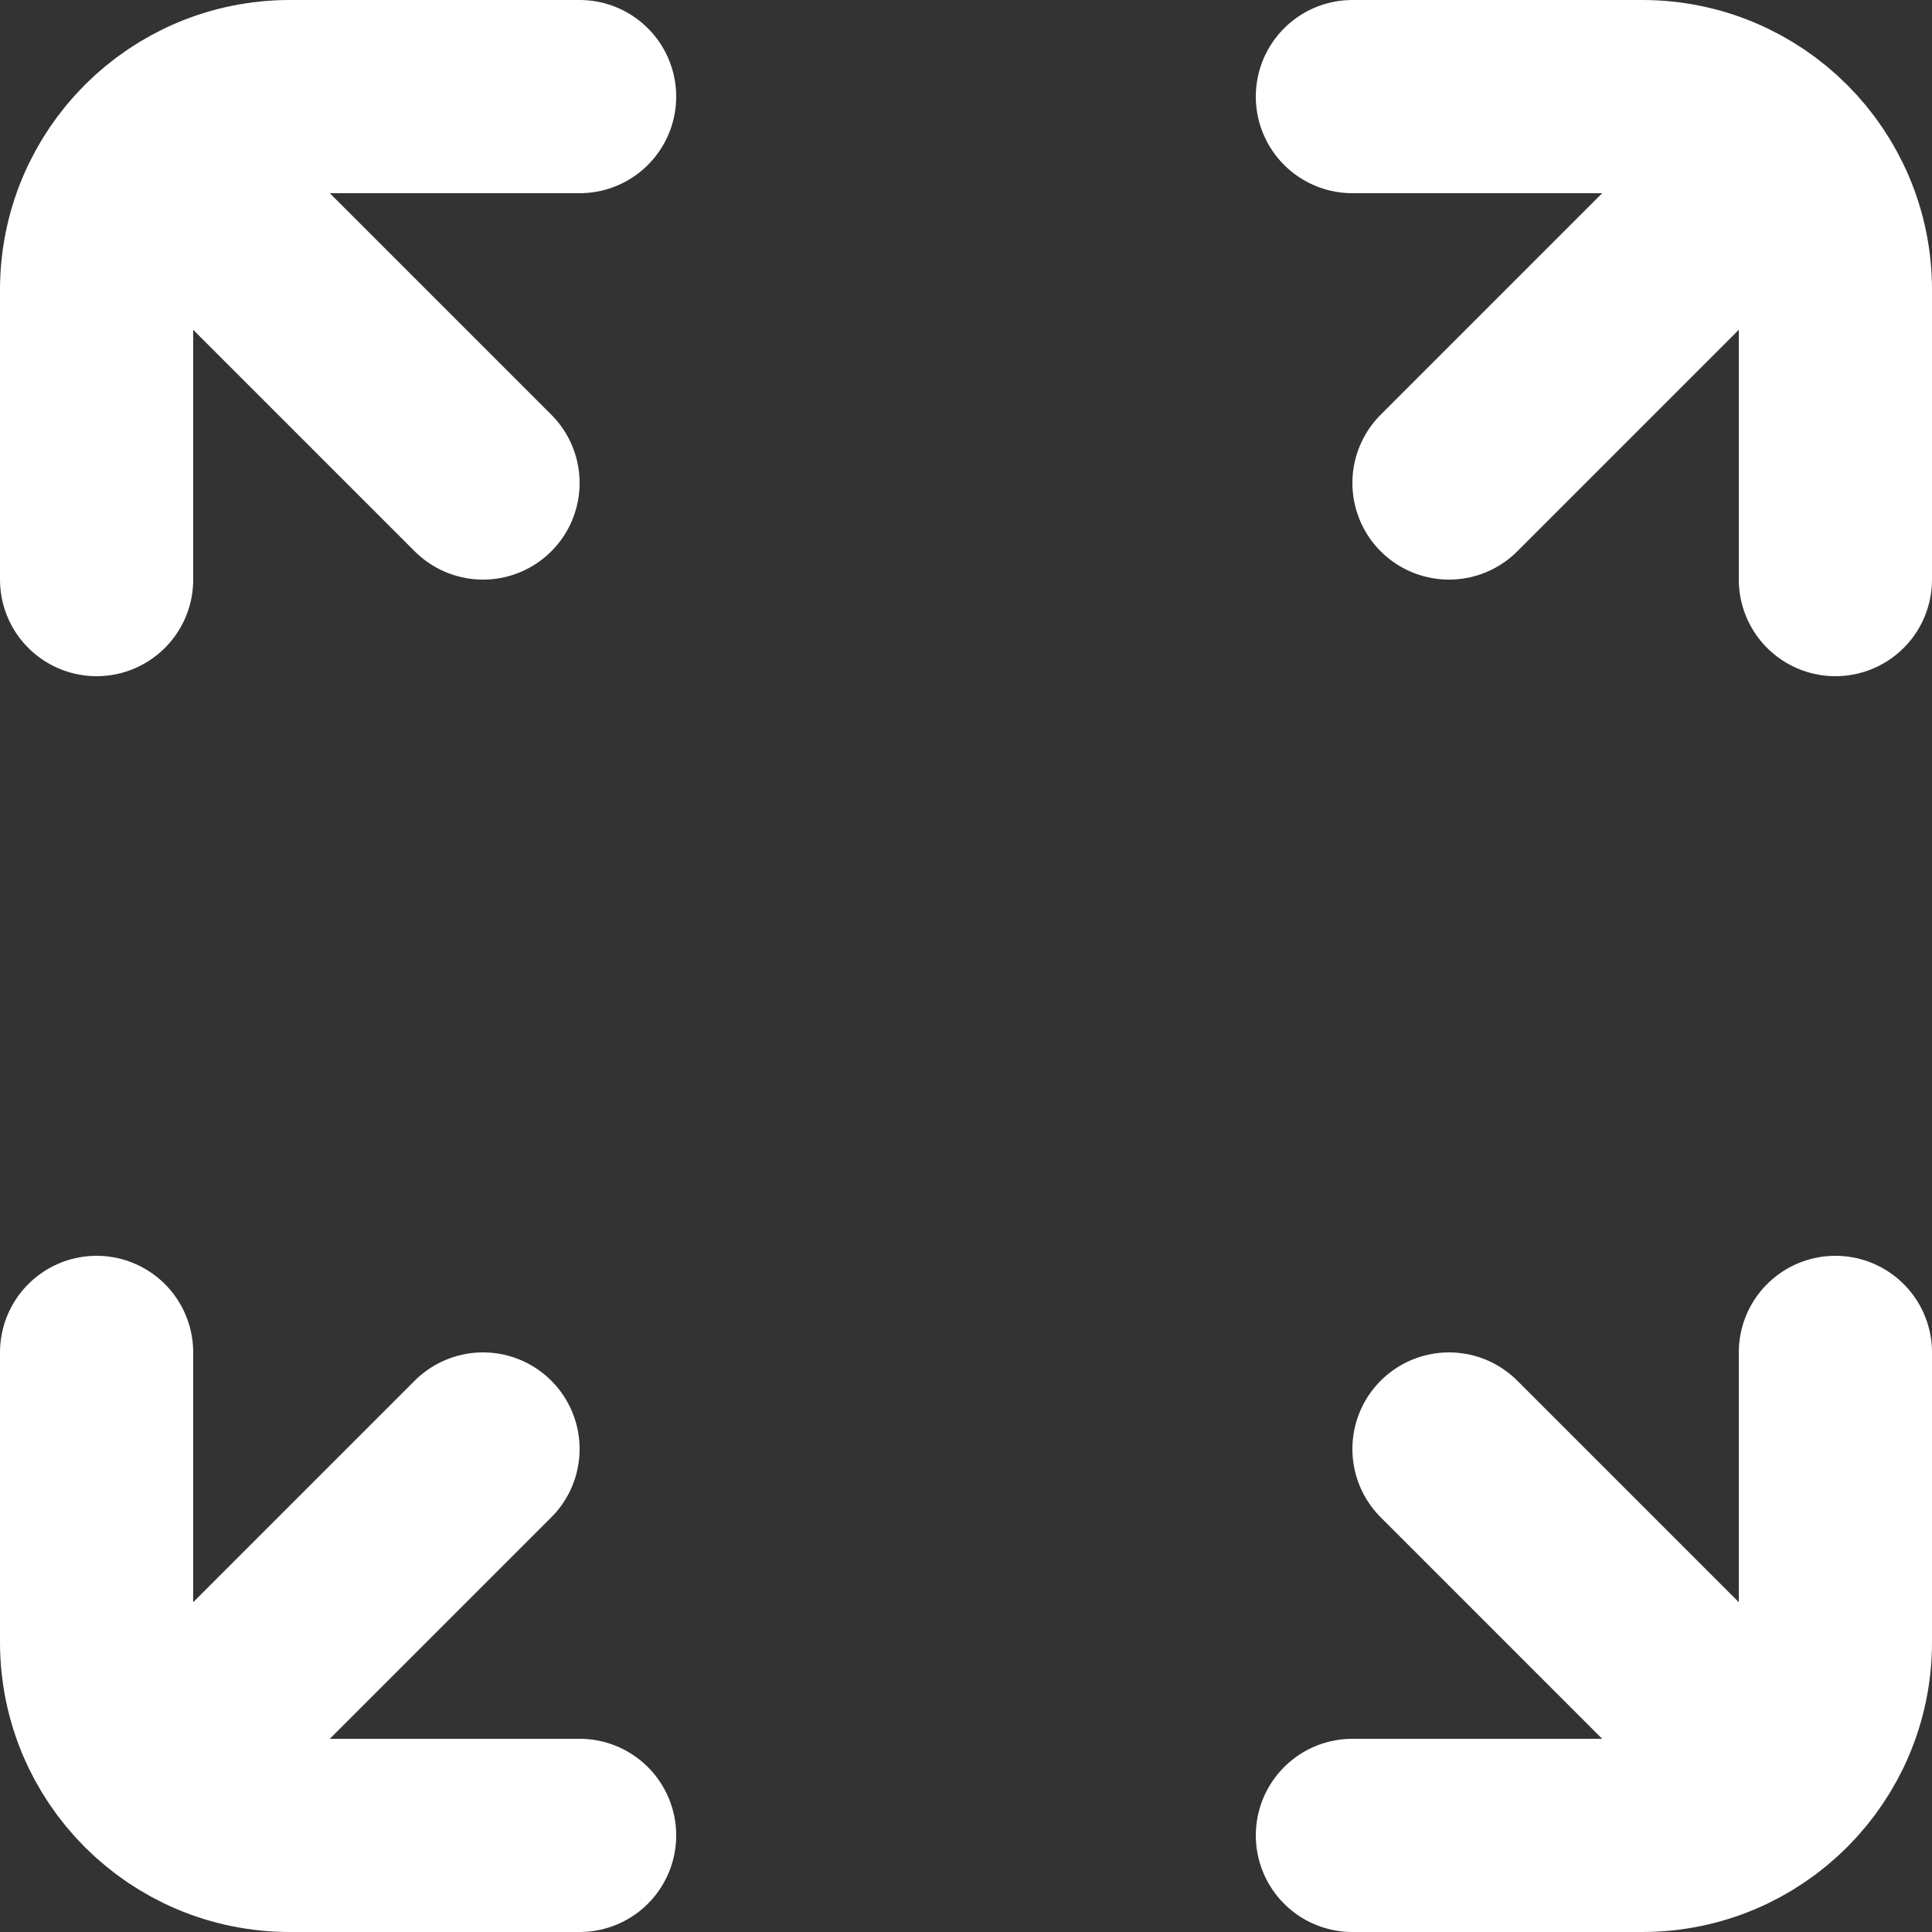 <?xml version="1.0" encoding="UTF-8"?>
<svg width="20px" height="20px" viewBox="0 0 20 20" version="1.1" xmlns="http://www.w3.org/2000/svg" xmlns:xlink="http://www.w3.org/1999/xlink">
    <rect x="0" y="0" width="20" height="20" fill="#333333" stroke="none"/>
    <!-- Generator: sketchtool 59.1 (101010) - https://sketch.com -->
    <title>2164147E-4B61-44F7-9BF3-C92BB1272C6F</title>
    <desc>Created with sketchtool.</desc>
    <g id="Page-1" stroke="none" stroke-width="1" fill="none" fill-rule="evenodd" stroke-linecap="round" stroke-linejoin="round">
        <g id="Ongoing-meeting-1" transform="translate(-885, -840)" stroke="#FFFFFF" stroke-width="2">
            <g id="Screen" transform="translate(330, 0)">
                <g id="Bottom-buttons" transform="translate(0, 800)">
                    <g id="Centered" transform="translate(236, 20)">
                        <g id="Button-/-Full-screen" transform="translate(299, 0)">
                            <path d="M26,21 L23,21 C21.895,21 21,21.895 21,23 L21,26 M39,26 L39,23 C39,21.895 38.105,21 37,21 L34,21 M34,39 L37,39 C38.105,39 39,38.105 39,37 L39,34 M21,34 L21,37 C21,38.105 21.895,39 23,39 L26,39 M22,22 L25,25 M35,35 L38,38 M38,22 L35,25 M25,35 L22,38" id="ic_full_screen"></path>
                        </g>
                    </g>
                </g>
            </g>
        </g>
    </g>
</svg>
